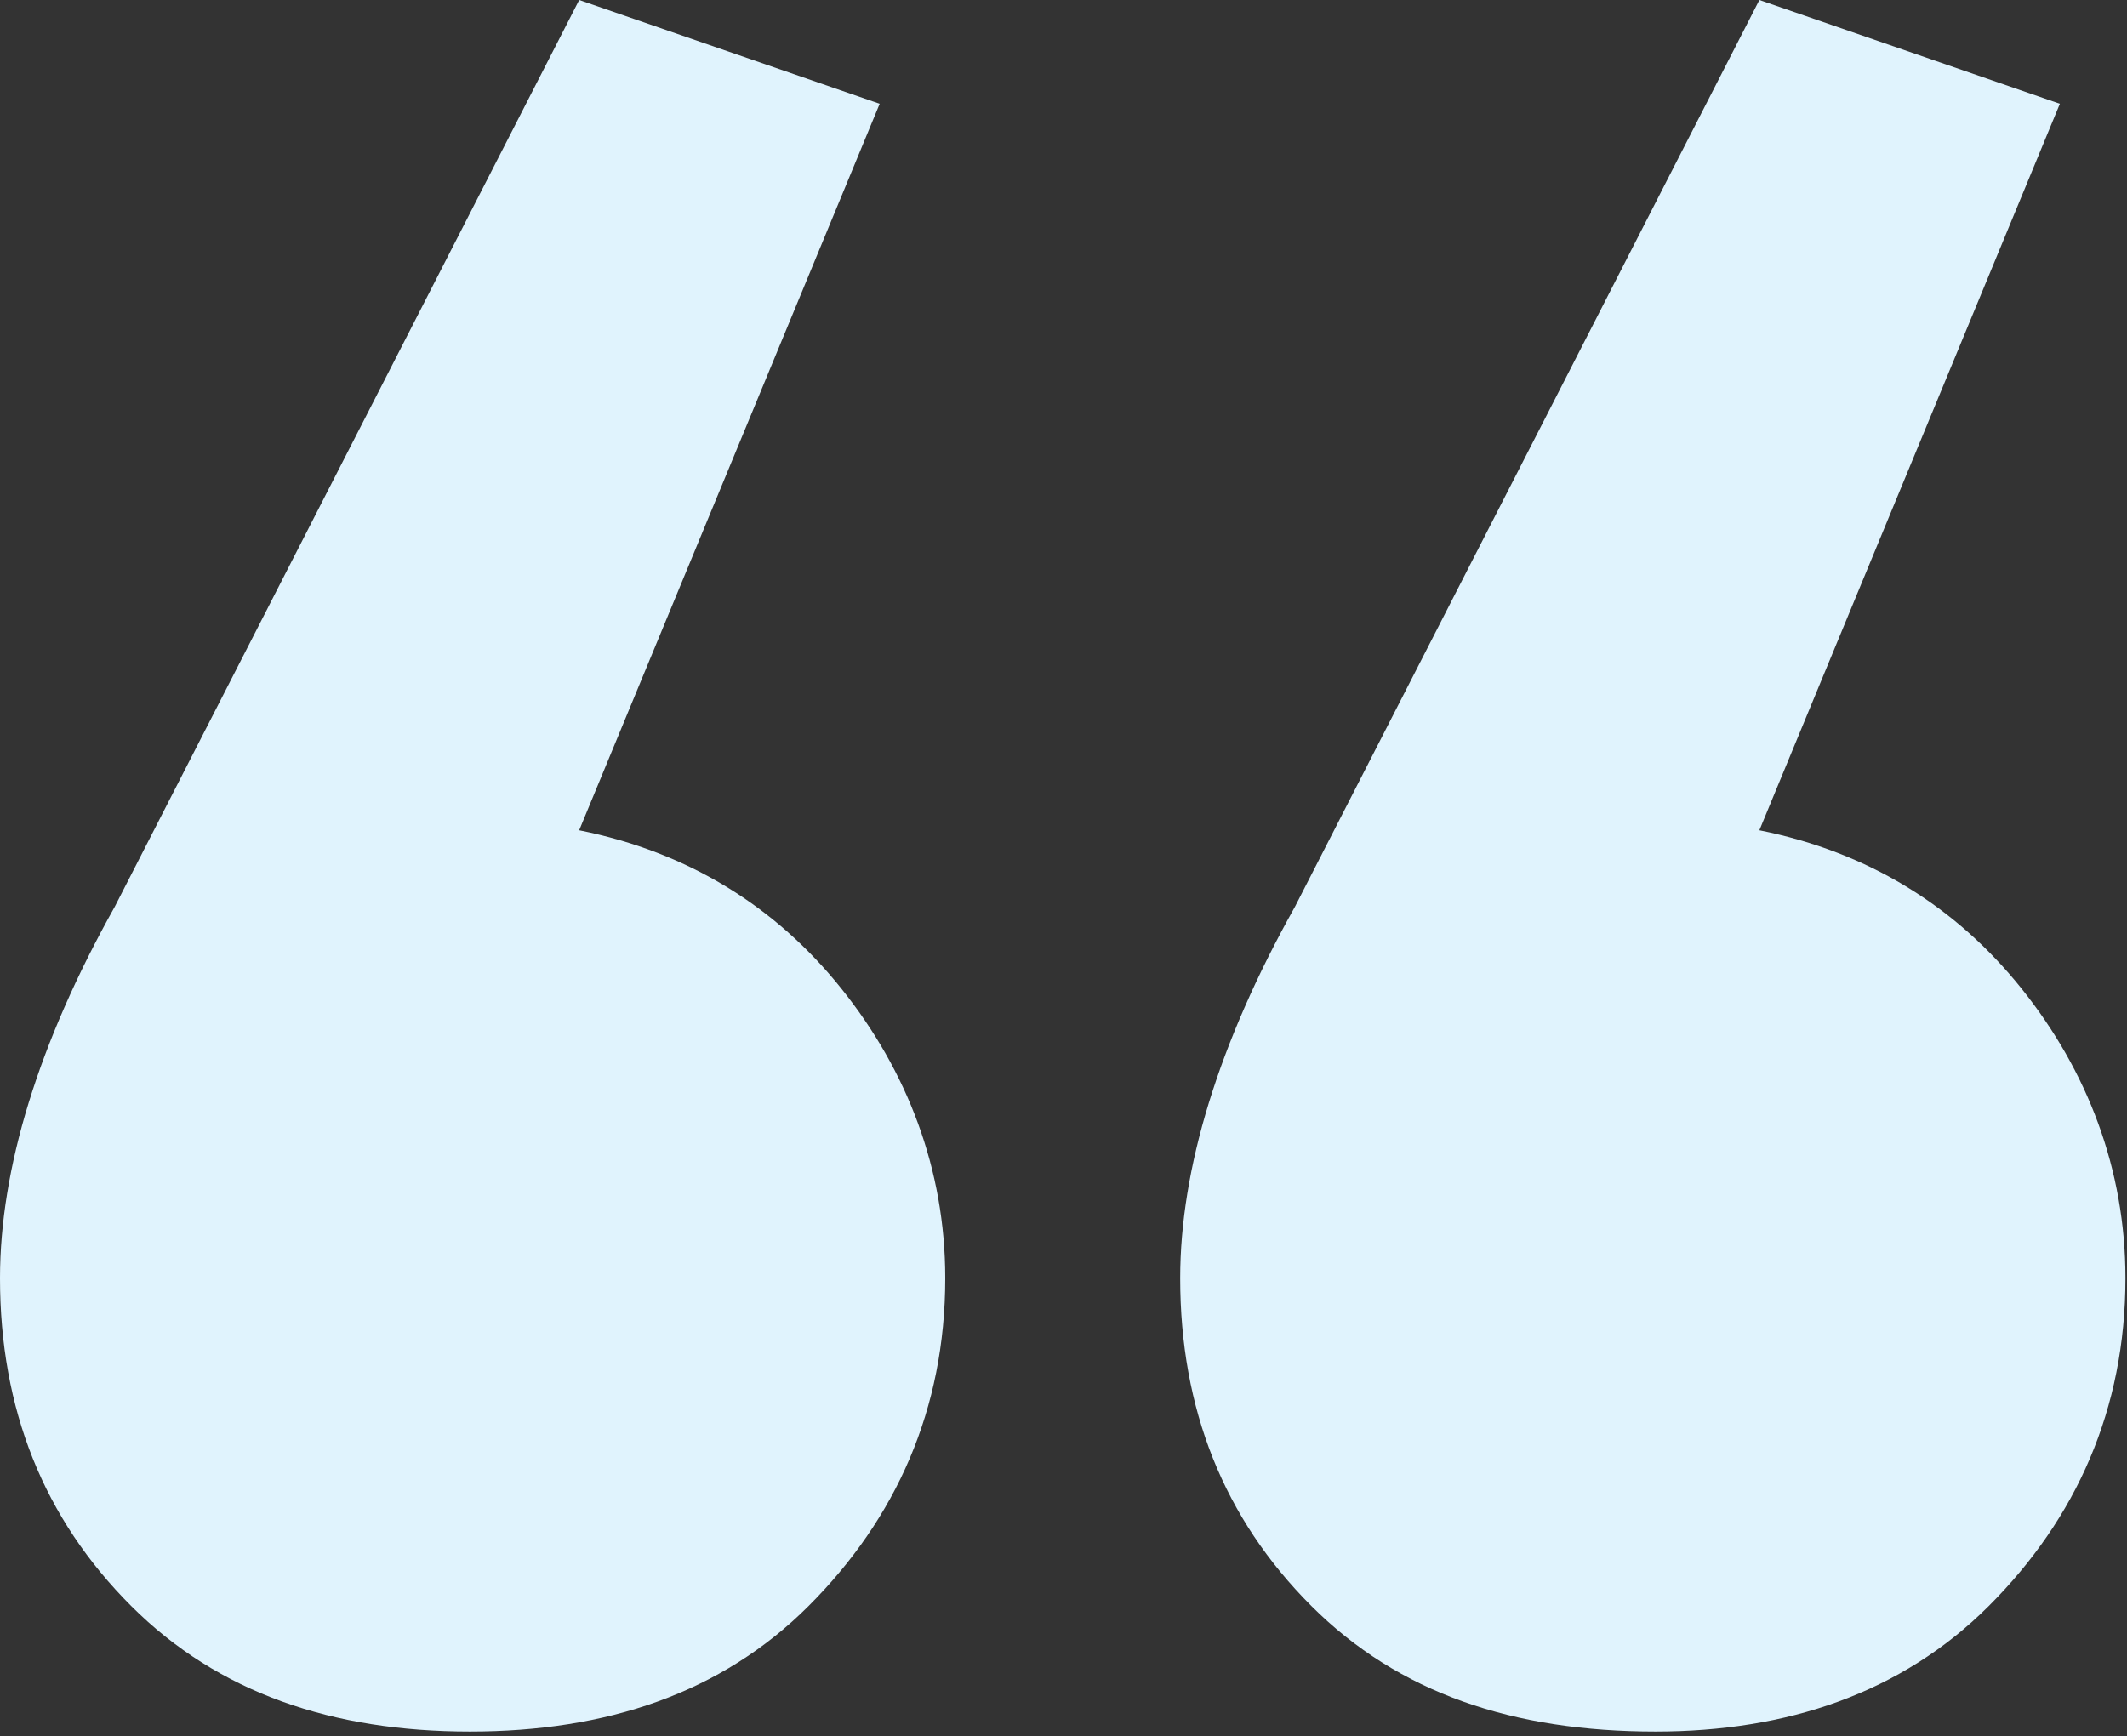 <svg width="109" height="89" viewBox="0 0 109 89" fill="none" xmlns="http://www.w3.org/2000/svg">
<rect x="0" y="0" width="109" height="89" fill="#333333" stroke="none"/>
<path d="M45.08 5.32L29.68 0L5.88 46.48C1.96 53.48 0 59.92 0 65.52C0 72.24 2.24 77.84 6.72 82.32C11.2 86.8 17.08 88.76 24.08 88.76C31.08 88.76 36.96 86.8 41.44 82.32C45.92 77.84 48.44 72.24 48.44 65.52C48.44 59.92 46.48 54.88 43.12 50.68C39.76 46.48 35.28 43.68 29.68 42.56L45.08 5.32ZM105.56 5.32L90.16 0L66.36 46.48C62.44 53.48 60.48 59.92 60.48 65.52C60.48 72.24 62.72 77.84 67.2 82.32C71.68 86.8 77.56 88.76 84.84 88.76C91.56 88.76 97.44 86.8 101.92 82.32C106.4 77.84 108.92 72.24 108.92 65.52C108.92 59.92 106.96 54.88 103.6 50.68C100.24 46.48 95.76 43.68 90.16 42.56L105.56 5.32Z" fill="#E0F3FD"/>
</svg>
